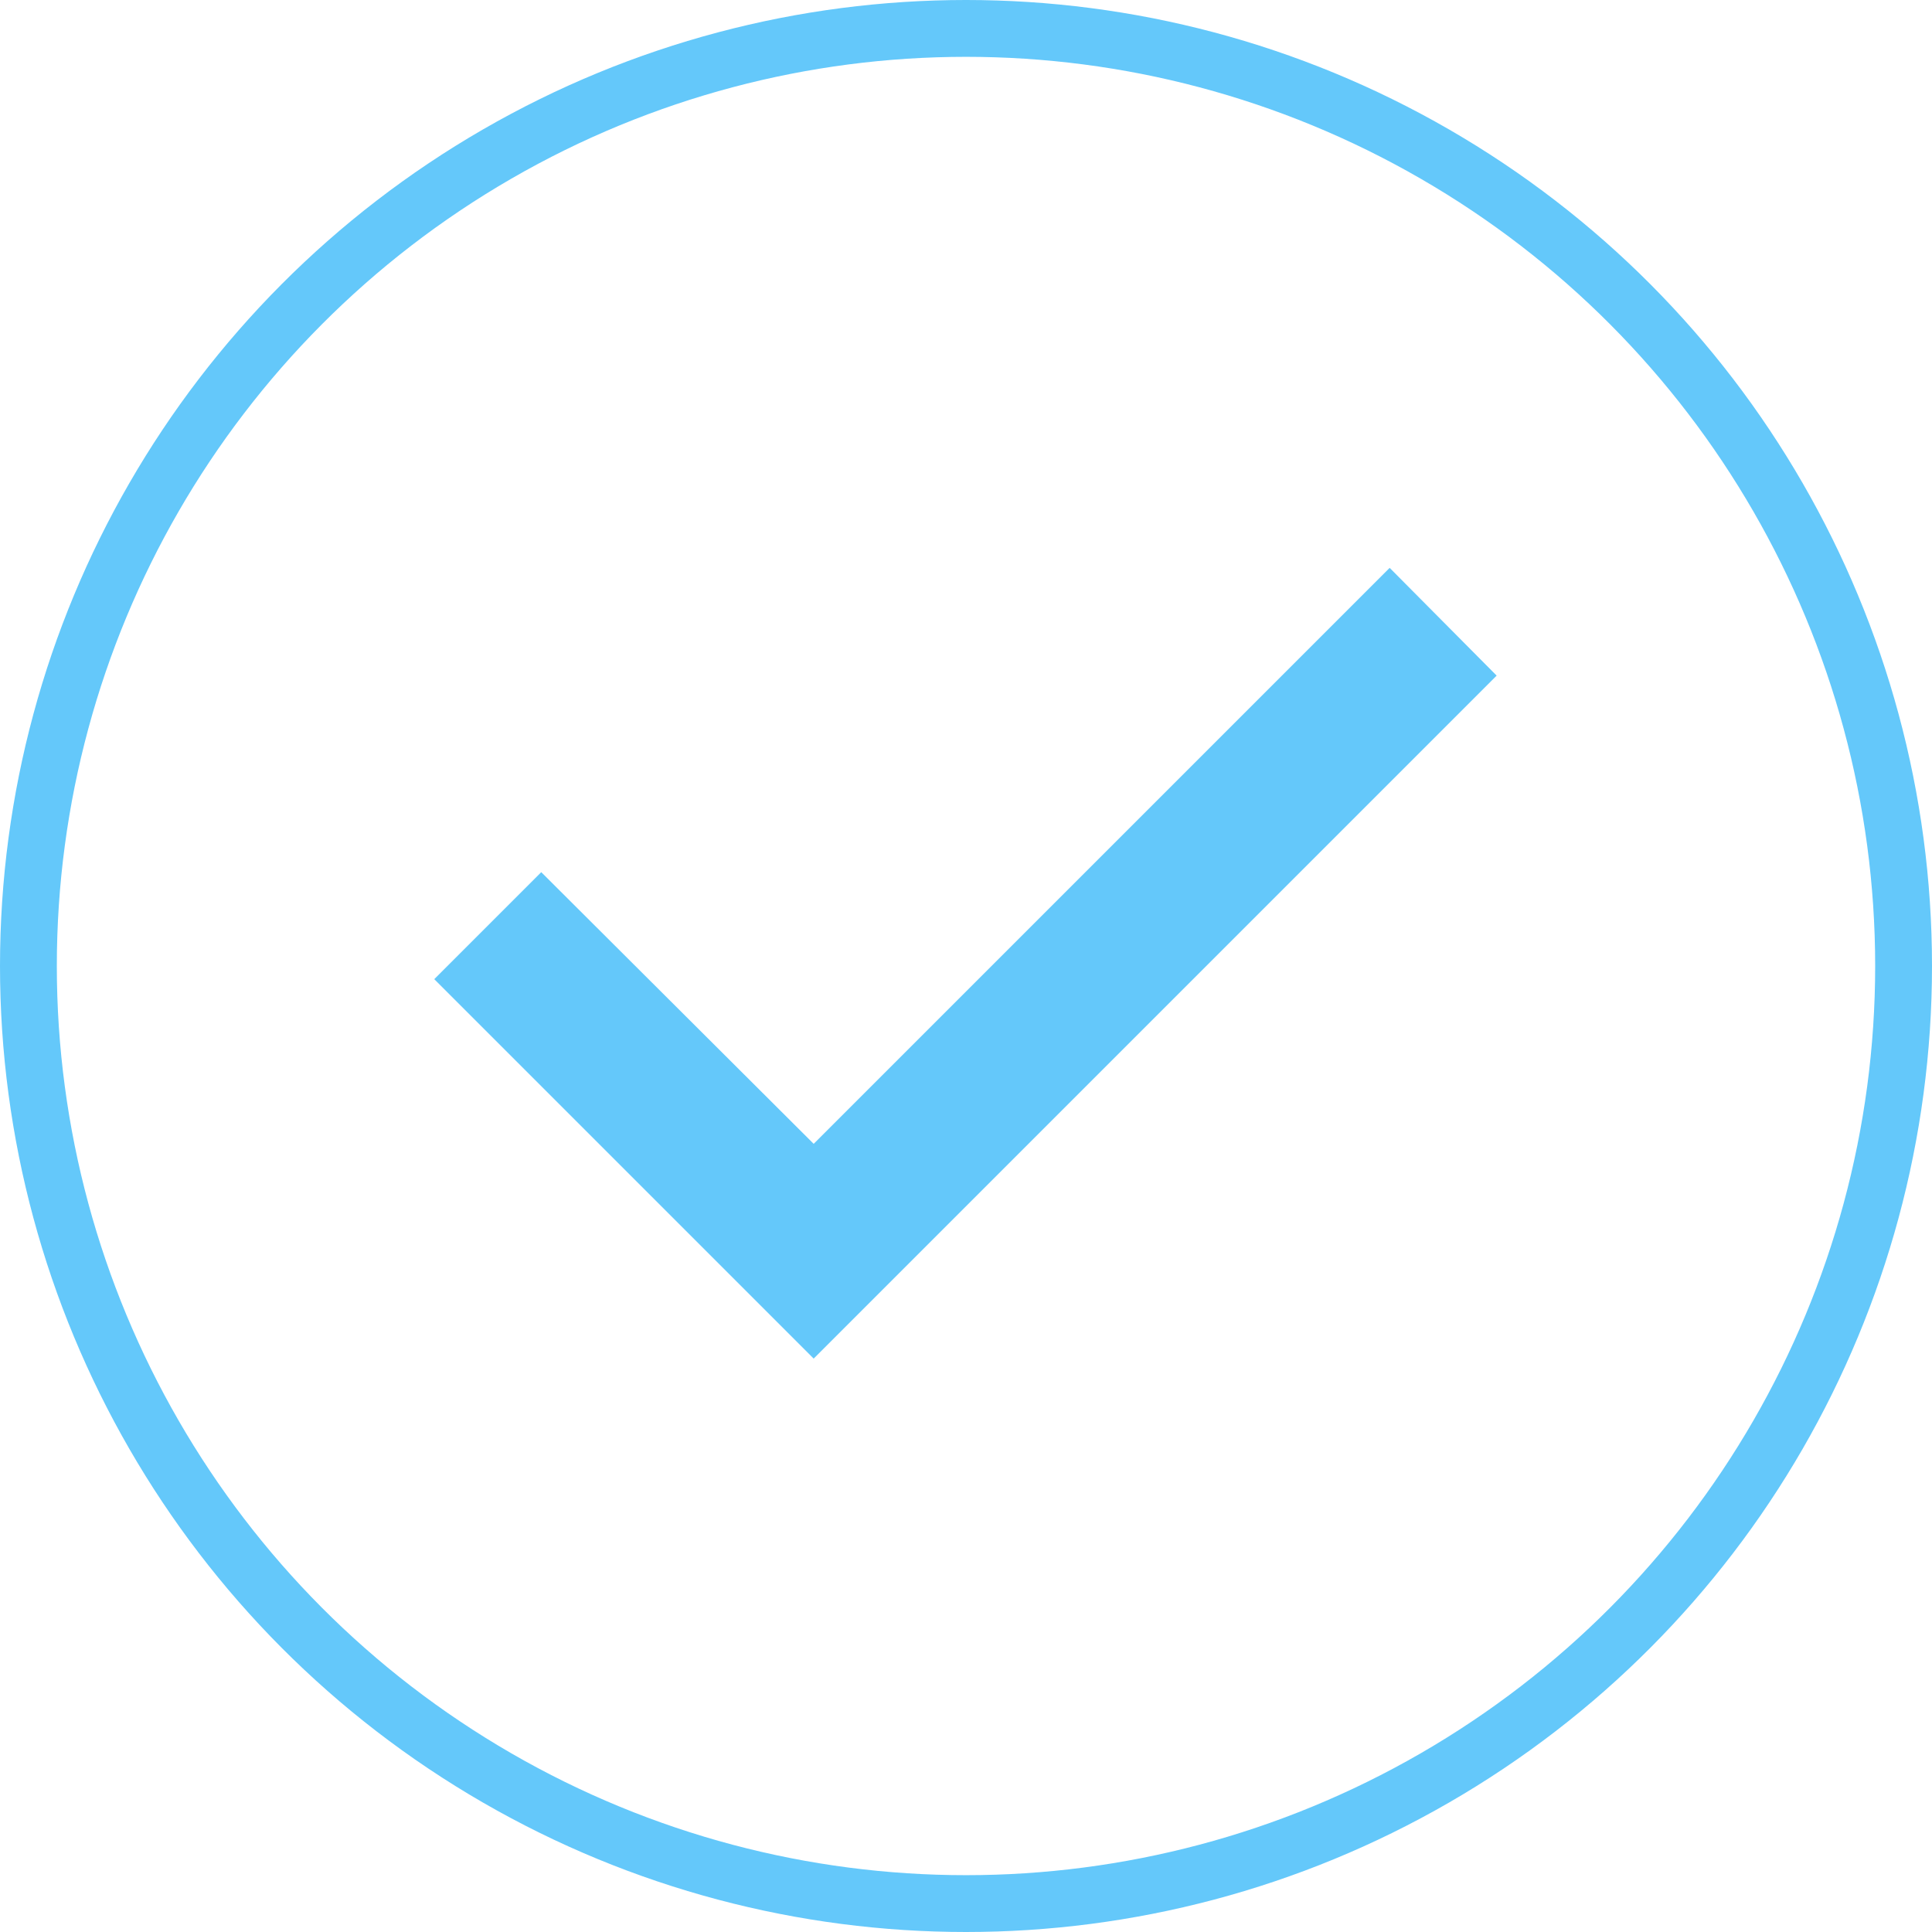 <svg xmlns="http://www.w3.org/2000/svg" width="170" height="170" viewBox="0 0 170 170"><g transform="translate(-3590 -5215)"><g transform="translate(3590 5215)" fill="none" stroke="#64c8fa" stroke-width="5"><circle cx="85" cy="85" r="85" stroke="none"/><circle cx="85" cy="85" r="82.5" fill="none"/></g><g transform="translate(3594.823 5219.823)"><path d="M0,0H160.258V160.258H0Z" fill="none"/><path d="M58.54,112.233,25.153,78.846l9.415-9.415L58.54,93.336l50.681-50.681,9.415,9.482Z" transform="translate(8.234 2.489)" fill="#64c8fa"/></g></g></svg>